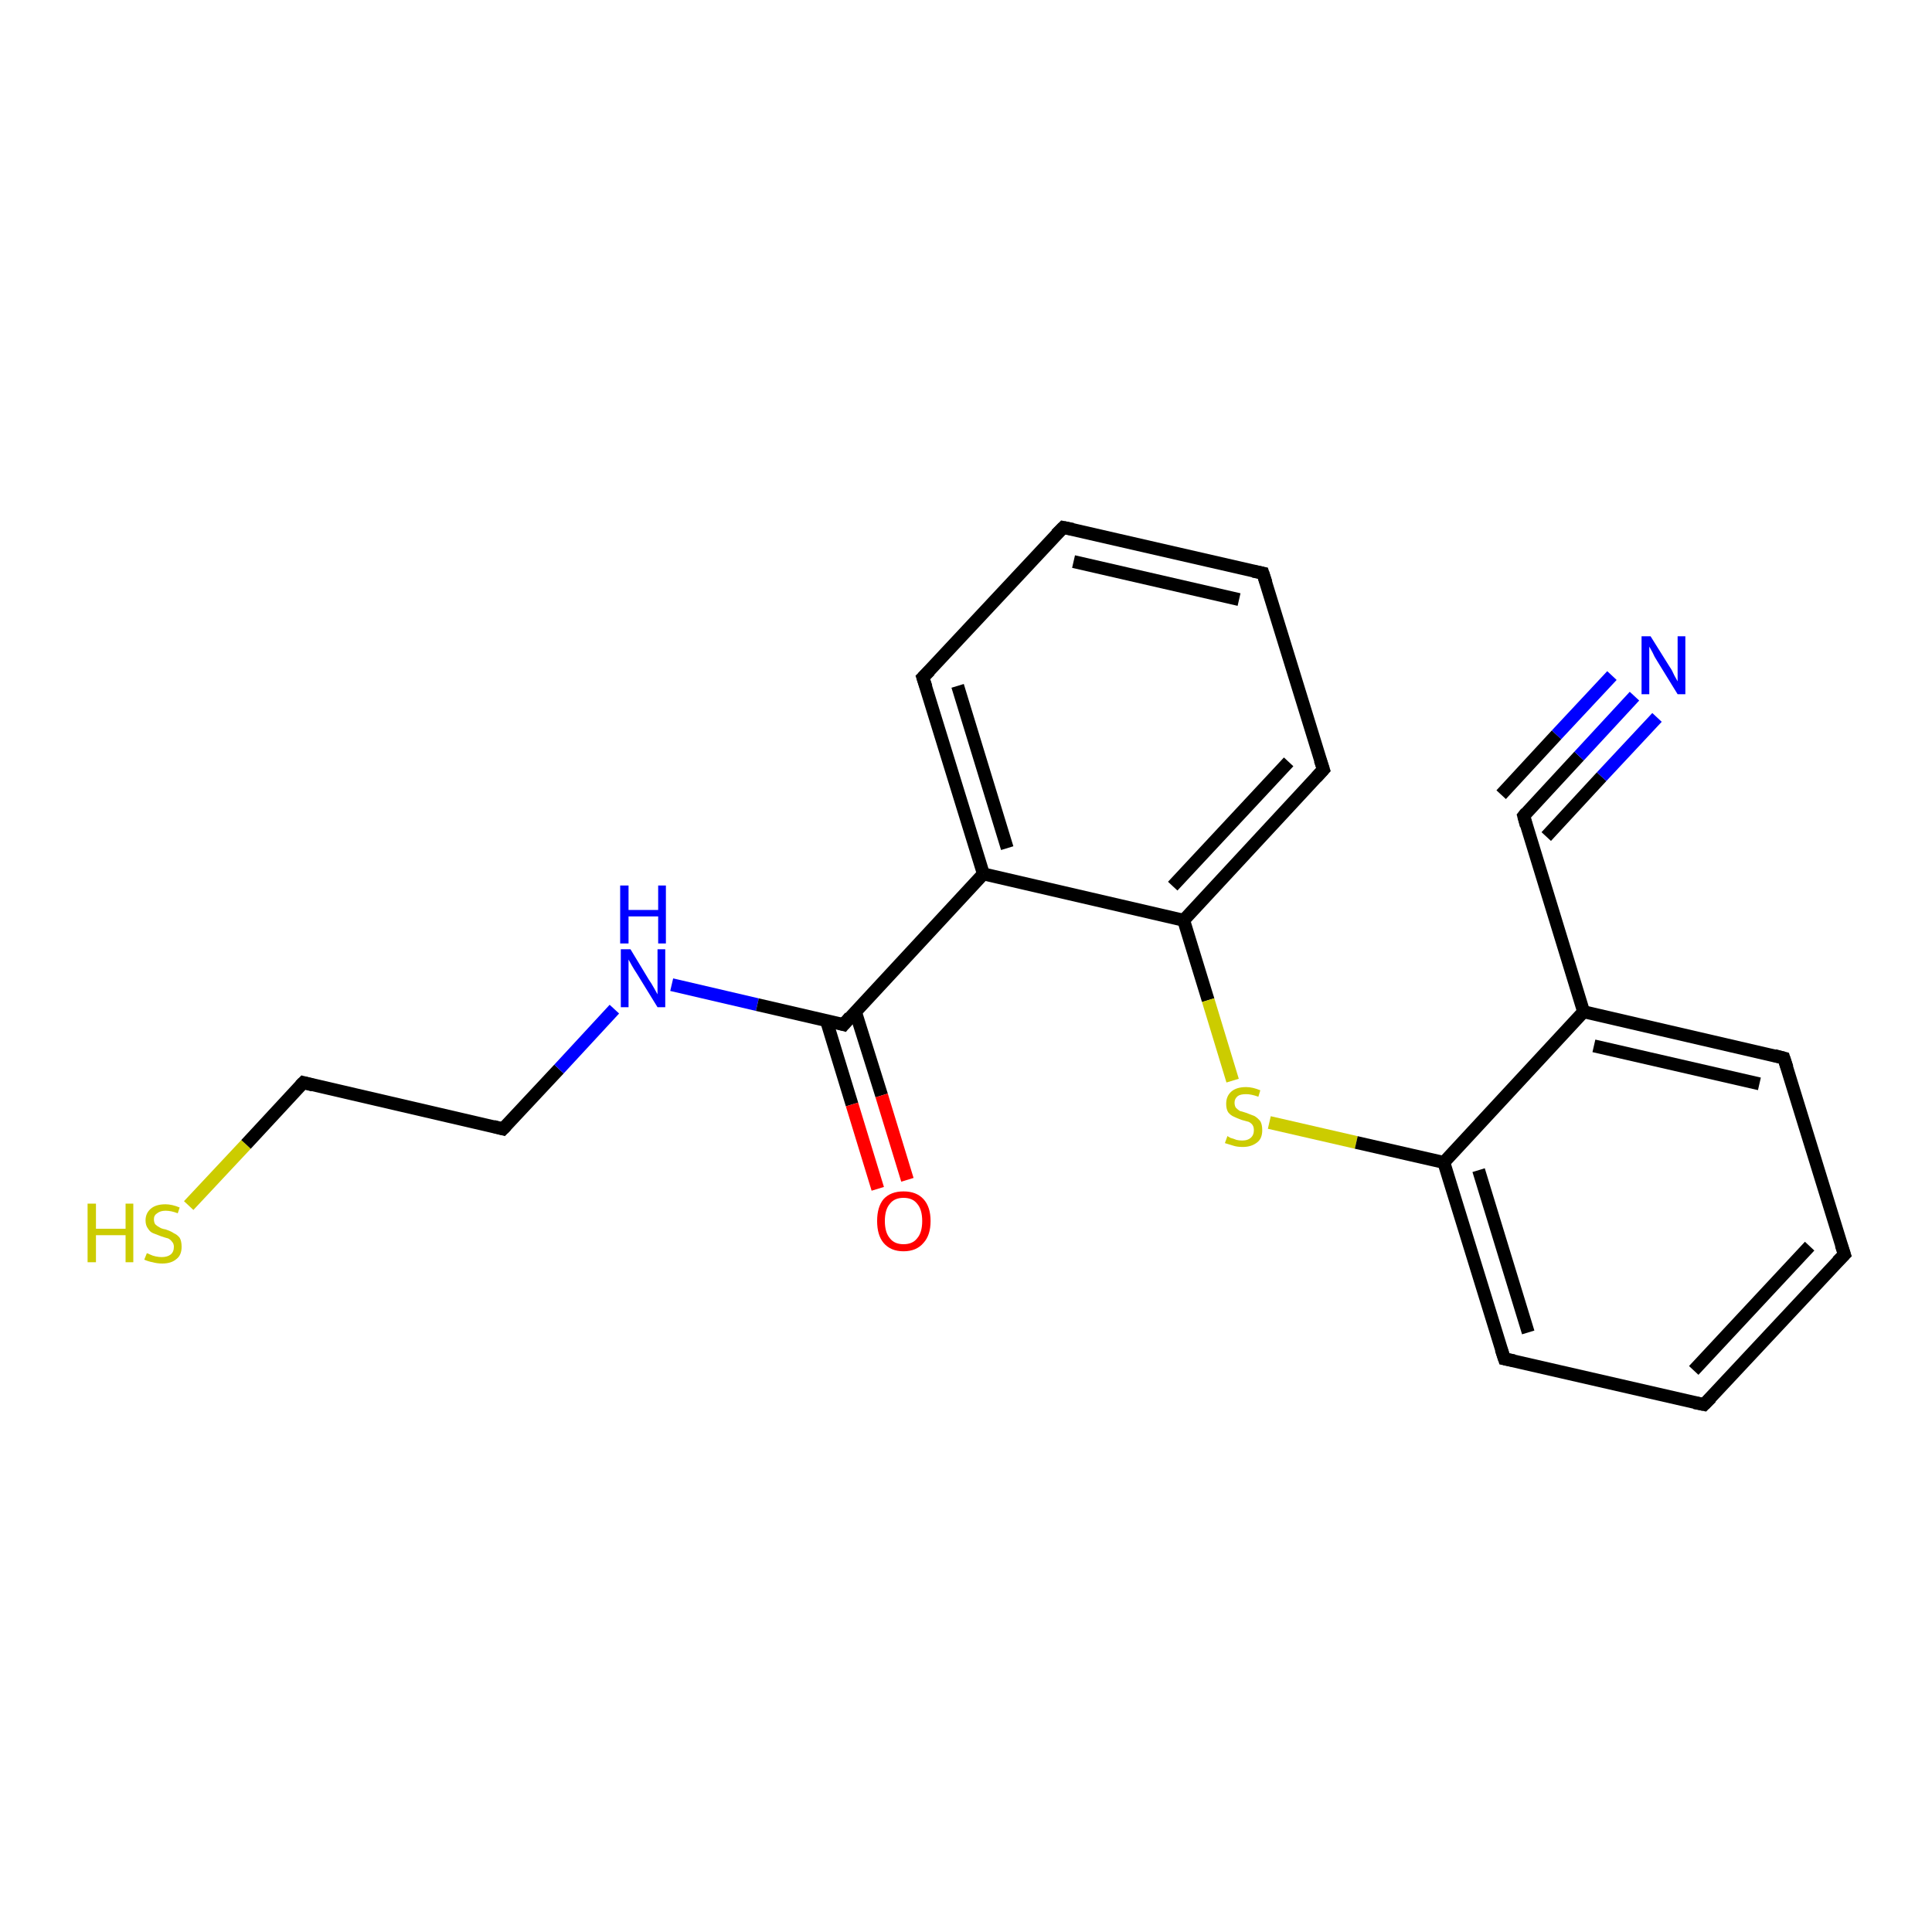<?xml version='1.0' encoding='iso-8859-1'?>
<svg version='1.1' baseProfile='full'
              xmlns='http://www.w3.org/2000/svg'
                      xmlns:rdkit='http://www.rdkit.org/xml'
                      xmlns:xlink='http://www.w3.org/1999/xlink'
                  xml:space='preserve'
width='300px' height='300px' viewBox='0 0 300 300'>
<!-- END OF HEADER -->
<rect style='opacity:1.0;fill:#FFFFFF;stroke:none' width='300.0' height='300.0' x='0.0' y='0.0'> </rect>
<path class='bond-0 atom-0 atom-1' d='M 29.3,187.2 L 38.2,177.7' style='fill:none;fill-rule:evenodd;stroke:#CCCC00;stroke-width:2.0px;stroke-linecap:butt;stroke-linejoin:miter;stroke-opacity:1' />
<path class='bond-0 atom-0 atom-1' d='M 38.2,177.7 L 47.1,168.1' style='fill:none;fill-rule:evenodd;stroke:#000000;stroke-width:2.0px;stroke-linecap:butt;stroke-linejoin:miter;stroke-opacity:1' />
<path class='bond-1 atom-1 atom-2' d='M 47.1,168.1 L 78.1,175.3' style='fill:none;fill-rule:evenodd;stroke:#000000;stroke-width:2.0px;stroke-linecap:butt;stroke-linejoin:miter;stroke-opacity:1' />
<path class='bond-2 atom-2 atom-3' d='M 78.1,175.3 L 86.8,166.0' style='fill:none;fill-rule:evenodd;stroke:#000000;stroke-width:2.0px;stroke-linecap:butt;stroke-linejoin:miter;stroke-opacity:1' />
<path class='bond-2 atom-2 atom-3' d='M 86.8,166.0 L 95.4,156.7' style='fill:none;fill-rule:evenodd;stroke:#0000FF;stroke-width:2.0px;stroke-linecap:butt;stroke-linejoin:miter;stroke-opacity:1' />
<path class='bond-3 atom-3 atom-4' d='M 104.3,152.9 L 117.6,156.0' style='fill:none;fill-rule:evenodd;stroke:#0000FF;stroke-width:2.0px;stroke-linecap:butt;stroke-linejoin:miter;stroke-opacity:1' />
<path class='bond-3 atom-3 atom-4' d='M 117.6,156.0 L 131.0,159.1' style='fill:none;fill-rule:evenodd;stroke:#000000;stroke-width:2.0px;stroke-linecap:butt;stroke-linejoin:miter;stroke-opacity:1' />
<path class='bond-4 atom-4 atom-5' d='M 128.3,158.4 L 132.3,171.5' style='fill:none;fill-rule:evenodd;stroke:#000000;stroke-width:2.0px;stroke-linecap:butt;stroke-linejoin:miter;stroke-opacity:1' />
<path class='bond-4 atom-4 atom-5' d='M 132.3,171.5 L 136.3,184.6' style='fill:none;fill-rule:evenodd;stroke:#FF0000;stroke-width:2.0px;stroke-linecap:butt;stroke-linejoin:miter;stroke-opacity:1' />
<path class='bond-4 atom-4 atom-5' d='M 132.8,157.0 L 136.9,170.1' style='fill:none;fill-rule:evenodd;stroke:#000000;stroke-width:2.0px;stroke-linecap:butt;stroke-linejoin:miter;stroke-opacity:1' />
<path class='bond-4 atom-4 atom-5' d='M 136.9,170.1 L 140.9,183.2' style='fill:none;fill-rule:evenodd;stroke:#FF0000;stroke-width:2.0px;stroke-linecap:butt;stroke-linejoin:miter;stroke-opacity:1' />
<path class='bond-5 atom-4 atom-6' d='M 131.0,159.1 L 152.7,135.7' style='fill:none;fill-rule:evenodd;stroke:#000000;stroke-width:2.0px;stroke-linecap:butt;stroke-linejoin:miter;stroke-opacity:1' />
<path class='bond-6 atom-6 atom-7' d='M 152.7,135.7 L 143.3,105.2' style='fill:none;fill-rule:evenodd;stroke:#000000;stroke-width:2.0px;stroke-linecap:butt;stroke-linejoin:miter;stroke-opacity:1' />
<path class='bond-6 atom-6 atom-7' d='M 156.4,131.7 L 148.7,106.5' style='fill:none;fill-rule:evenodd;stroke:#000000;stroke-width:2.0px;stroke-linecap:butt;stroke-linejoin:miter;stroke-opacity:1' />
<path class='bond-7 atom-7 atom-8' d='M 143.3,105.2 L 165.1,81.9' style='fill:none;fill-rule:evenodd;stroke:#000000;stroke-width:2.0px;stroke-linecap:butt;stroke-linejoin:miter;stroke-opacity:1' />
<path class='bond-8 atom-8 atom-9' d='M 165.1,81.9 L 196.1,89.0' style='fill:none;fill-rule:evenodd;stroke:#000000;stroke-width:2.0px;stroke-linecap:butt;stroke-linejoin:miter;stroke-opacity:1' />
<path class='bond-8 atom-8 atom-9' d='M 166.7,87.2 L 192.4,93.1' style='fill:none;fill-rule:evenodd;stroke:#000000;stroke-width:2.0px;stroke-linecap:butt;stroke-linejoin:miter;stroke-opacity:1' />
<path class='bond-9 atom-9 atom-10' d='M 196.1,89.0 L 205.5,119.5' style='fill:none;fill-rule:evenodd;stroke:#000000;stroke-width:2.0px;stroke-linecap:butt;stroke-linejoin:miter;stroke-opacity:1' />
<path class='bond-10 atom-10 atom-11' d='M 205.5,119.5 L 183.8,142.9' style='fill:none;fill-rule:evenodd;stroke:#000000;stroke-width:2.0px;stroke-linecap:butt;stroke-linejoin:miter;stroke-opacity:1' />
<path class='bond-10 atom-10 atom-11' d='M 200.1,118.3 L 182.1,137.6' style='fill:none;fill-rule:evenodd;stroke:#000000;stroke-width:2.0px;stroke-linecap:butt;stroke-linejoin:miter;stroke-opacity:1' />
<path class='bond-11 atom-11 atom-12' d='M 183.8,142.9 L 187.6,155.3' style='fill:none;fill-rule:evenodd;stroke:#000000;stroke-width:2.0px;stroke-linecap:butt;stroke-linejoin:miter;stroke-opacity:1' />
<path class='bond-11 atom-11 atom-12' d='M 187.6,155.3 L 191.4,167.8' style='fill:none;fill-rule:evenodd;stroke:#CCCC00;stroke-width:2.0px;stroke-linecap:butt;stroke-linejoin:miter;stroke-opacity:1' />
<path class='bond-12 atom-12 atom-13' d='M 197.1,174.3 L 210.6,177.4' style='fill:none;fill-rule:evenodd;stroke:#CCCC00;stroke-width:2.0px;stroke-linecap:butt;stroke-linejoin:miter;stroke-opacity:1' />
<path class='bond-12 atom-12 atom-13' d='M 210.6,177.4 L 224.2,180.5' style='fill:none;fill-rule:evenodd;stroke:#000000;stroke-width:2.0px;stroke-linecap:butt;stroke-linejoin:miter;stroke-opacity:1' />
<path class='bond-13 atom-13 atom-14' d='M 224.2,180.5 L 233.6,211.0' style='fill:none;fill-rule:evenodd;stroke:#000000;stroke-width:2.0px;stroke-linecap:butt;stroke-linejoin:miter;stroke-opacity:1' />
<path class='bond-13 atom-13 atom-14' d='M 229.6,181.7 L 237.3,206.9' style='fill:none;fill-rule:evenodd;stroke:#000000;stroke-width:2.0px;stroke-linecap:butt;stroke-linejoin:miter;stroke-opacity:1' />
<path class='bond-14 atom-14 atom-15' d='M 233.6,211.0 L 264.6,218.1' style='fill:none;fill-rule:evenodd;stroke:#000000;stroke-width:2.0px;stroke-linecap:butt;stroke-linejoin:miter;stroke-opacity:1' />
<path class='bond-15 atom-15 atom-16' d='M 264.6,218.1 L 286.4,194.8' style='fill:none;fill-rule:evenodd;stroke:#000000;stroke-width:2.0px;stroke-linecap:butt;stroke-linejoin:miter;stroke-opacity:1' />
<path class='bond-15 atom-15 atom-16' d='M 263.0,212.8 L 281.0,193.5' style='fill:none;fill-rule:evenodd;stroke:#000000;stroke-width:2.0px;stroke-linecap:butt;stroke-linejoin:miter;stroke-opacity:1' />
<path class='bond-16 atom-16 atom-17' d='M 286.4,194.8 L 277.0,164.3' style='fill:none;fill-rule:evenodd;stroke:#000000;stroke-width:2.0px;stroke-linecap:butt;stroke-linejoin:miter;stroke-opacity:1' />
<path class='bond-17 atom-17 atom-18' d='M 277.0,164.3 L 245.9,157.1' style='fill:none;fill-rule:evenodd;stroke:#000000;stroke-width:2.0px;stroke-linecap:butt;stroke-linejoin:miter;stroke-opacity:1' />
<path class='bond-17 atom-17 atom-18' d='M 273.2,168.3 L 247.5,162.4' style='fill:none;fill-rule:evenodd;stroke:#000000;stroke-width:2.0px;stroke-linecap:butt;stroke-linejoin:miter;stroke-opacity:1' />
<path class='bond-18 atom-18 atom-19' d='M 245.9,157.1 L 236.6,126.7' style='fill:none;fill-rule:evenodd;stroke:#000000;stroke-width:2.0px;stroke-linecap:butt;stroke-linejoin:miter;stroke-opacity:1' />
<path class='bond-19 atom-19 atom-20' d='M 236.6,126.7 L 245.2,117.4' style='fill:none;fill-rule:evenodd;stroke:#000000;stroke-width:2.0px;stroke-linecap:butt;stroke-linejoin:miter;stroke-opacity:1' />
<path class='bond-19 atom-19 atom-20' d='M 245.2,117.4 L 253.8,108.1' style='fill:none;fill-rule:evenodd;stroke:#0000FF;stroke-width:2.0px;stroke-linecap:butt;stroke-linejoin:miter;stroke-opacity:1' />
<path class='bond-19 atom-19 atom-20' d='M 233.1,123.4 L 241.7,114.1' style='fill:none;fill-rule:evenodd;stroke:#000000;stroke-width:2.0px;stroke-linecap:butt;stroke-linejoin:miter;stroke-opacity:1' />
<path class='bond-19 atom-19 atom-20' d='M 241.7,114.1 L 250.3,104.9' style='fill:none;fill-rule:evenodd;stroke:#0000FF;stroke-width:2.0px;stroke-linecap:butt;stroke-linejoin:miter;stroke-opacity:1' />
<path class='bond-19 atom-19 atom-20' d='M 240.1,129.9 L 248.7,120.6' style='fill:none;fill-rule:evenodd;stroke:#000000;stroke-width:2.0px;stroke-linecap:butt;stroke-linejoin:miter;stroke-opacity:1' />
<path class='bond-19 atom-19 atom-20' d='M 248.7,120.6 L 257.3,111.4' style='fill:none;fill-rule:evenodd;stroke:#0000FF;stroke-width:2.0px;stroke-linecap:butt;stroke-linejoin:miter;stroke-opacity:1' />
<path class='bond-20 atom-11 atom-6' d='M 183.8,142.9 L 152.7,135.7' style='fill:none;fill-rule:evenodd;stroke:#000000;stroke-width:2.0px;stroke-linecap:butt;stroke-linejoin:miter;stroke-opacity:1' />
<path class='bond-21 atom-18 atom-13' d='M 245.9,157.1 L 224.2,180.5' style='fill:none;fill-rule:evenodd;stroke:#000000;stroke-width:2.0px;stroke-linecap:butt;stroke-linejoin:miter;stroke-opacity:1' />
<path d='M 46.6,168.6 L 47.1,168.1 L 48.6,168.5' style='fill:none;stroke:#000000;stroke-width:2.0px;stroke-linecap:butt;stroke-linejoin:miter;stroke-opacity:1;' />
<path d='M 76.6,174.9 L 78.1,175.3 L 78.6,174.8' style='fill:none;stroke:#000000;stroke-width:2.0px;stroke-linecap:butt;stroke-linejoin:miter;stroke-opacity:1;' />
<path d='M 130.3,158.9 L 131.0,159.1 L 132.0,157.9' style='fill:none;stroke:#000000;stroke-width:2.0px;stroke-linecap:butt;stroke-linejoin:miter;stroke-opacity:1;' />
<path d='M 143.8,106.7 L 143.3,105.2 L 144.4,104.1' style='fill:none;stroke:#000000;stroke-width:2.0px;stroke-linecap:butt;stroke-linejoin:miter;stroke-opacity:1;' />
<path d='M 164.0,83.0 L 165.1,81.9 L 166.6,82.2' style='fill:none;stroke:#000000;stroke-width:2.0px;stroke-linecap:butt;stroke-linejoin:miter;stroke-opacity:1;' />
<path d='M 194.6,88.7 L 196.1,89.0 L 196.6,90.5' style='fill:none;stroke:#000000;stroke-width:2.0px;stroke-linecap:butt;stroke-linejoin:miter;stroke-opacity:1;' />
<path d='M 205.0,118.0 L 205.5,119.5 L 204.4,120.7' style='fill:none;stroke:#000000;stroke-width:2.0px;stroke-linecap:butt;stroke-linejoin:miter;stroke-opacity:1;' />
<path d='M 233.1,209.5 L 233.6,211.0 L 235.1,211.3' style='fill:none;stroke:#000000;stroke-width:2.0px;stroke-linecap:butt;stroke-linejoin:miter;stroke-opacity:1;' />
<path d='M 263.1,217.8 L 264.6,218.1 L 265.7,217.0' style='fill:none;stroke:#000000;stroke-width:2.0px;stroke-linecap:butt;stroke-linejoin:miter;stroke-opacity:1;' />
<path d='M 285.3,195.9 L 286.4,194.8 L 285.9,193.3' style='fill:none;stroke:#000000;stroke-width:2.0px;stroke-linecap:butt;stroke-linejoin:miter;stroke-opacity:1;' />
<path d='M 277.5,165.8 L 277.0,164.3 L 275.5,163.9' style='fill:none;stroke:#000000;stroke-width:2.0px;stroke-linecap:butt;stroke-linejoin:miter;stroke-opacity:1;' />
<path d='M 237.0,128.2 L 236.6,126.7 L 237.0,126.2' style='fill:none;stroke:#000000;stroke-width:2.0px;stroke-linecap:butt;stroke-linejoin:miter;stroke-opacity:1;' />
<path class='atom-0' d='M 13.6 186.9
L 14.9 186.9
L 14.9 190.8
L 19.5 190.8
L 19.5 186.9
L 20.7 186.9
L 20.7 196.0
L 19.5 196.0
L 19.5 191.8
L 14.9 191.8
L 14.9 196.0
L 13.6 196.0
L 13.6 186.9
' fill='#CCCC00'/>
<path class='atom-0' d='M 22.8 194.6
Q 22.9 194.6, 23.3 194.8
Q 23.7 195.0, 24.2 195.1
Q 24.7 195.2, 25.1 195.2
Q 26.0 195.2, 26.5 194.8
Q 27.0 194.4, 27.0 193.6
Q 27.0 193.1, 26.7 192.8
Q 26.5 192.5, 26.1 192.3
Q 25.7 192.2, 25.1 192.0
Q 24.3 191.7, 23.8 191.5
Q 23.3 191.3, 23.0 190.8
Q 22.6 190.3, 22.6 189.5
Q 22.6 188.4, 23.4 187.7
Q 24.2 187.0, 25.7 187.0
Q 26.7 187.0, 27.9 187.5
L 27.6 188.4
Q 26.6 188.0, 25.7 188.0
Q 24.9 188.0, 24.4 188.4
Q 23.9 188.7, 23.9 189.3
Q 23.9 189.8, 24.1 190.1
Q 24.4 190.4, 24.8 190.6
Q 25.1 190.8, 25.7 190.9
Q 26.6 191.2, 27.0 191.5
Q 27.5 191.7, 27.9 192.2
Q 28.2 192.7, 28.2 193.6
Q 28.2 194.9, 27.4 195.5
Q 26.6 196.2, 25.2 196.2
Q 24.4 196.2, 23.7 196.0
Q 23.1 195.9, 22.4 195.6
L 22.8 194.6
' fill='#CCCC00'/>
<path class='atom-3' d='M 97.9 147.4
L 100.8 152.2
Q 101.1 152.6, 101.6 153.5
Q 102.1 154.4, 102.1 154.4
L 102.1 147.4
L 103.3 147.4
L 103.3 156.4
L 102.1 156.4
L 98.9 151.2
Q 98.5 150.6, 98.1 149.9
Q 97.7 149.2, 97.6 149.0
L 97.6 156.4
L 96.4 156.4
L 96.4 147.4
L 97.9 147.4
' fill='#0000FF'/>
<path class='atom-3' d='M 96.3 137.5
L 97.6 137.5
L 97.6 141.3
L 102.2 141.3
L 102.2 137.5
L 103.4 137.5
L 103.4 146.5
L 102.2 146.5
L 102.2 142.3
L 97.6 142.3
L 97.6 146.5
L 96.3 146.5
L 96.3 137.5
' fill='#0000FF'/>
<path class='atom-5' d='M 136.2 189.6
Q 136.2 187.4, 137.2 186.2
Q 138.3 185.0, 140.3 185.0
Q 142.3 185.0, 143.4 186.2
Q 144.5 187.4, 144.5 189.6
Q 144.5 191.8, 143.4 193.0
Q 142.3 194.3, 140.3 194.3
Q 138.3 194.3, 137.2 193.0
Q 136.2 191.8, 136.2 189.6
M 140.3 193.2
Q 141.7 193.2, 142.4 192.3
Q 143.2 191.4, 143.2 189.6
Q 143.2 187.8, 142.4 186.9
Q 141.7 186.0, 140.3 186.0
Q 138.9 186.0, 138.2 186.9
Q 137.4 187.8, 137.4 189.6
Q 137.4 191.4, 138.2 192.3
Q 138.9 193.2, 140.3 193.2
' fill='#FF0000'/>
<path class='atom-12' d='M 190.6 176.4
Q 190.7 176.5, 191.1 176.7
Q 191.5 176.8, 192.0 177.0
Q 192.4 177.1, 192.9 177.1
Q 193.8 177.1, 194.3 176.6
Q 194.7 176.2, 194.7 175.5
Q 194.7 175.0, 194.5 174.7
Q 194.3 174.4, 193.9 174.2
Q 193.5 174.1, 192.8 173.9
Q 192.0 173.6, 191.6 173.4
Q 191.1 173.2, 190.7 172.7
Q 190.4 172.2, 190.4 171.4
Q 190.4 170.2, 191.2 169.5
Q 192.0 168.8, 193.5 168.8
Q 194.5 168.8, 195.7 169.3
L 195.4 170.3
Q 194.3 169.9, 193.5 169.9
Q 192.6 169.9, 192.2 170.2
Q 191.7 170.6, 191.7 171.2
Q 191.7 171.7, 191.9 172.0
Q 192.2 172.3, 192.5 172.5
Q 192.9 172.6, 193.5 172.8
Q 194.3 173.1, 194.8 173.3
Q 195.3 173.6, 195.7 174.1
Q 196.0 174.6, 196.0 175.5
Q 196.0 176.8, 195.2 177.4
Q 194.3 178.1, 193.0 178.1
Q 192.1 178.1, 191.5 177.9
Q 190.9 177.7, 190.2 177.5
L 190.6 176.4
' fill='#CCCC00'/>
<path class='atom-20' d='M 256.3 98.8
L 259.3 103.6
Q 259.6 104.0, 260.0 104.9
Q 260.5 105.8, 260.5 105.8
L 260.5 98.8
L 261.7 98.8
L 261.7 107.8
L 260.5 107.8
L 257.3 102.6
Q 256.9 102.0, 256.6 101.3
Q 256.2 100.6, 256.1 100.4
L 256.1 107.8
L 254.9 107.8
L 254.9 98.8
L 256.3 98.8
' fill='#0000FF'/>
</svg>
